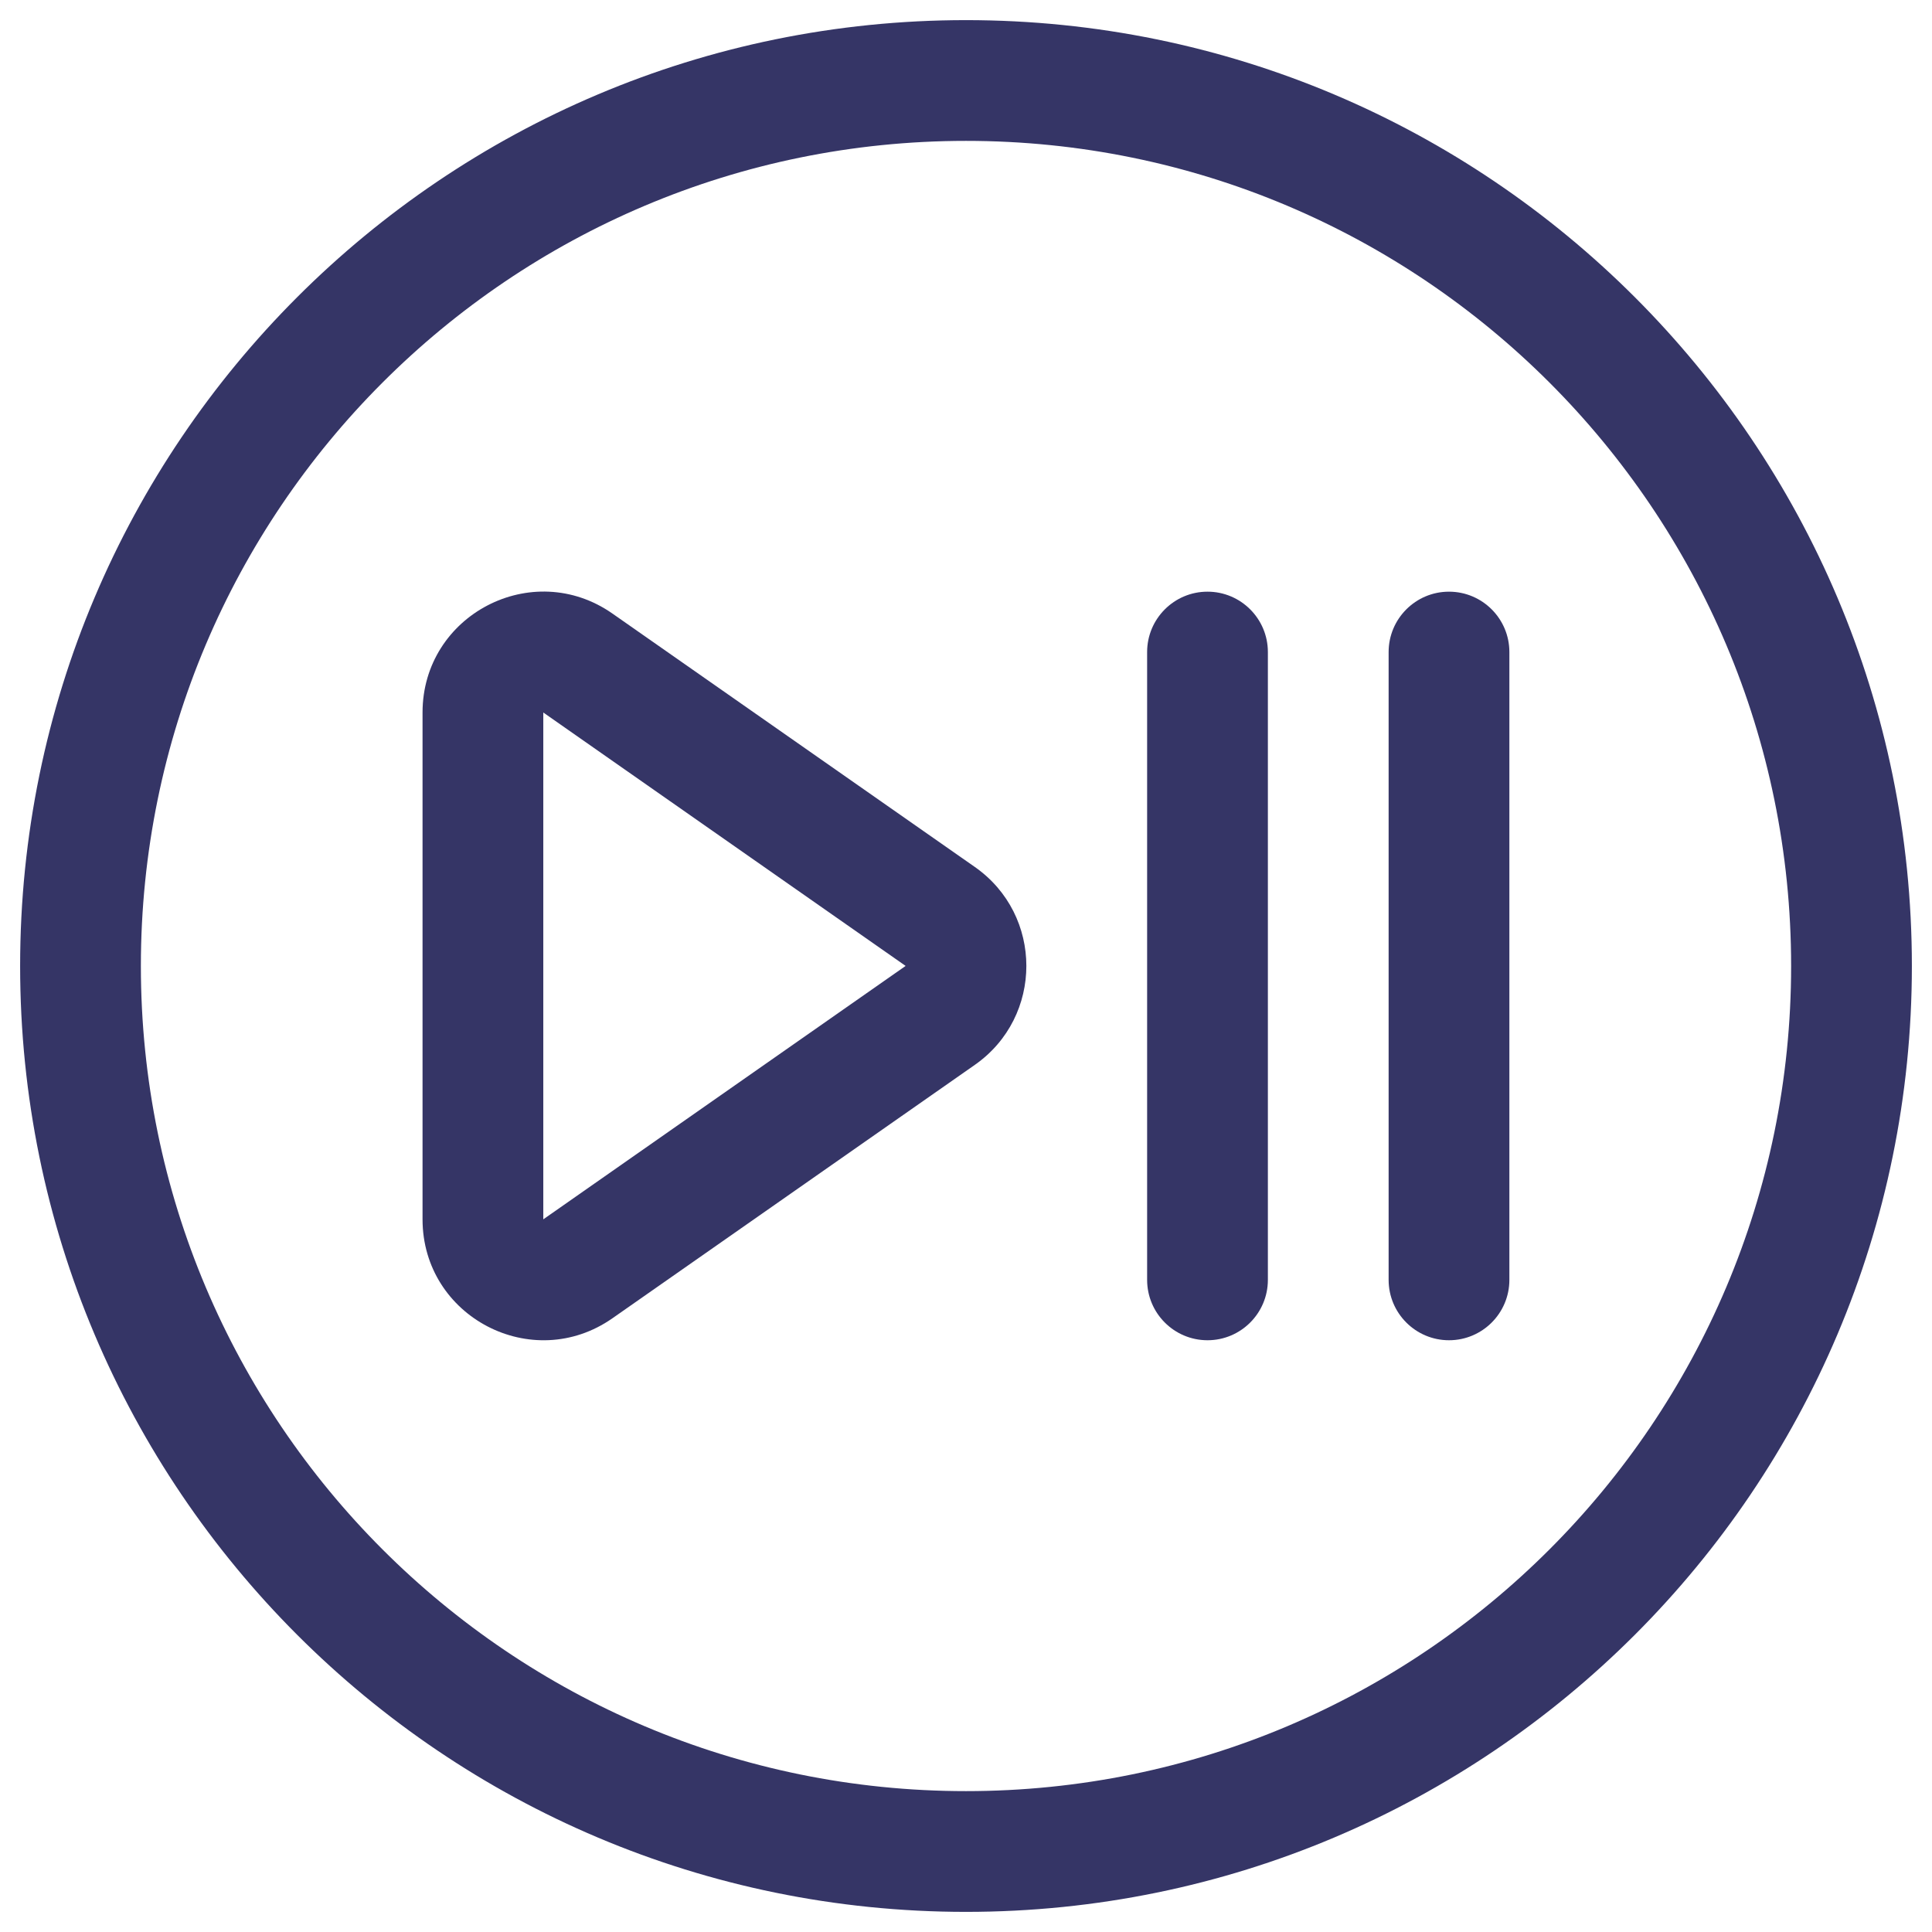 <svg width="24" height="24" viewBox="0 0 24 24" fill="none" xmlns="http://www.w3.org/2000/svg">
<g clip-path="url(#clip0_9001_294031)">
<path fill-rule="evenodd" clip-rule="evenodd" d="M5.249 8.851C5.249 7.638 6.614 6.927 7.608 7.622L12.11 10.77C12.963 11.367 12.963 12.631 12.11 13.228L7.608 16.376C6.614 17.071 5.249 16.36 5.249 15.147V8.851ZM11.25 11.999L6.749 8.851V15.147L11.25 11.999Z" fill="#353566"/>
<path d="M15 7.35C15.414 7.35 15.75 7.686 15.75 8.1V15.899C15.75 16.313 15.414 16.649 15 16.649C14.586 16.649 14.25 16.313 14.25 15.899L14.25 8.1C14.25 7.686 14.586 7.35 15 7.35Z" fill="#353566"/>
<path d="M18.75 8.1C18.75 7.686 18.414 7.35 18 7.35C17.586 7.35 17.25 7.686 17.25 8.1V15.899C17.25 16.313 17.586 16.649 18 16.649C18.414 16.649 18.75 16.313 18.75 15.899V8.1Z" fill="#353566"/>
<path fill-rule="evenodd" clip-rule="evenodd" d="M12 0.25C18.489 0.25 23.75 5.511 23.75 12C23.75 18.489 18.489 23.75 12 23.75C5.511 23.75 0.25 18.489 0.25 12C0.25 5.511 5.511 0.25 12 0.25ZM22.25 12C22.25 6.339 17.661 1.75 12 1.75C6.339 1.75 1.75 6.339 1.75 12C1.75 17.661 6.339 22.25 12 22.25C17.661 22.25 22.25 17.661 22.25 12Z" fill="#353566"/>
</g>
<defs>
<clipPath id="clip0_9001_294031">
<rect width="24" height="24" fill="white"/>
</clipPath>
</defs>
</svg>
